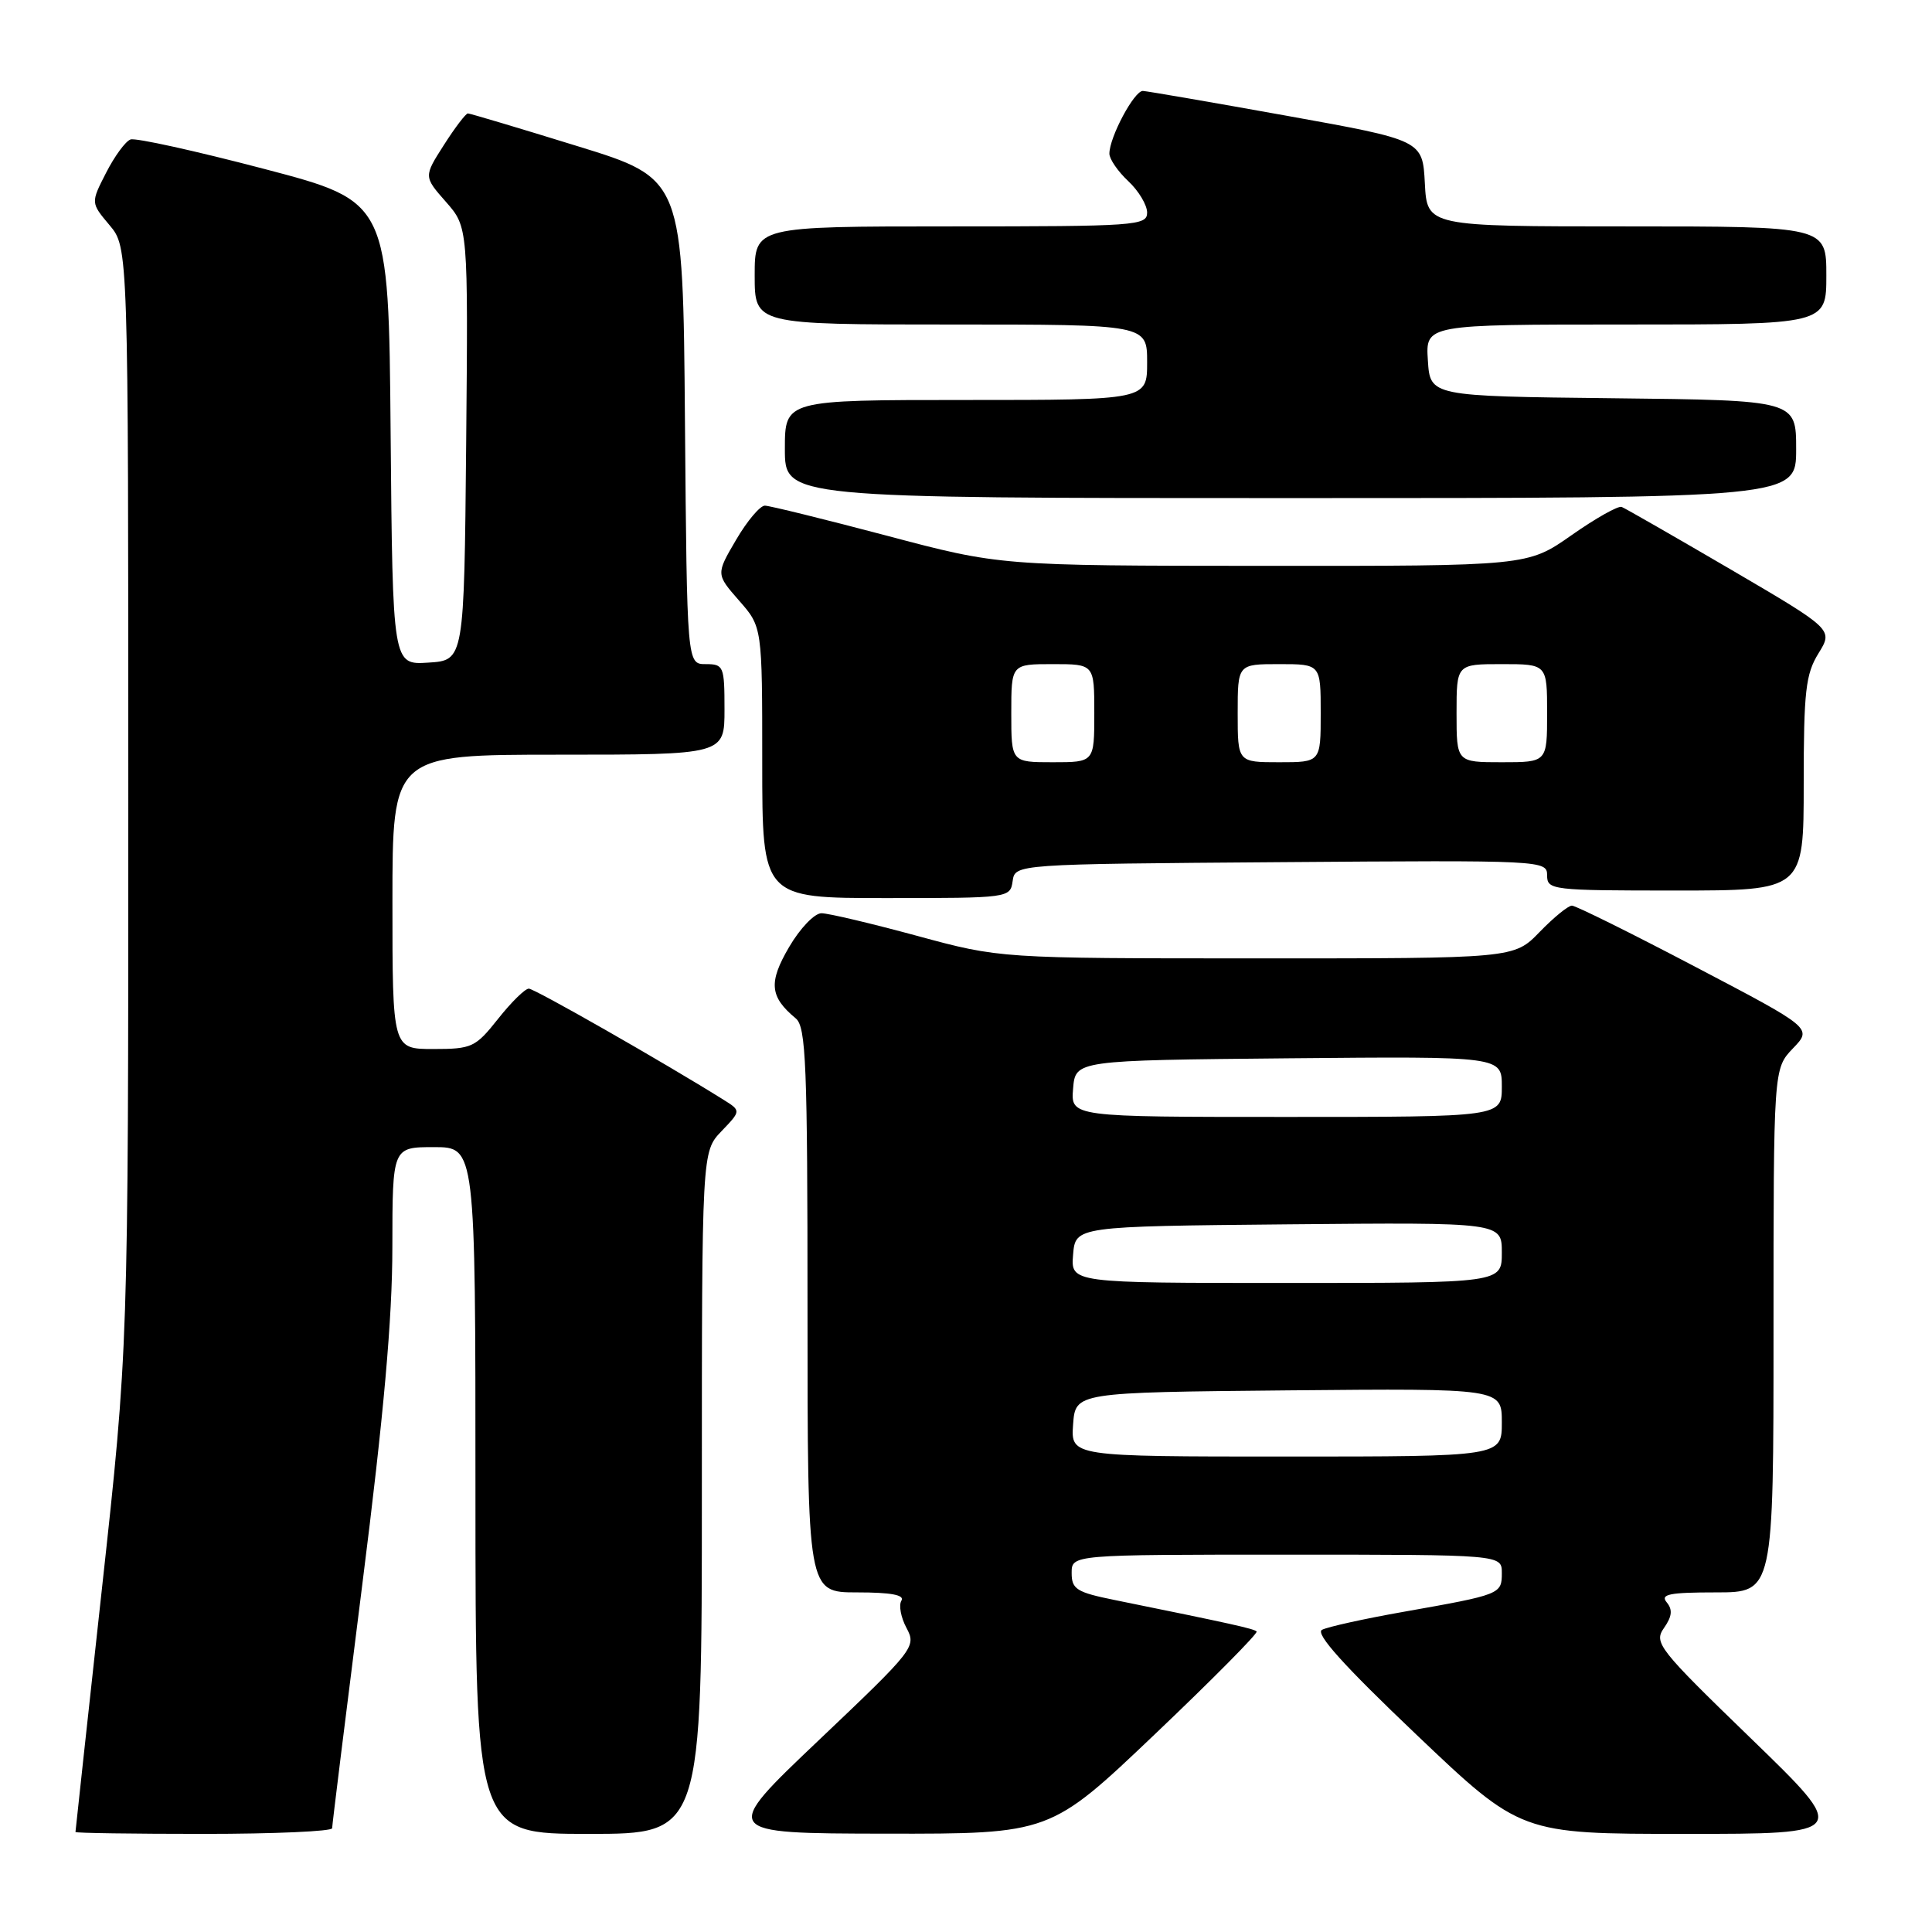<?xml version="1.0" encoding="UTF-8" standalone="no"?>
<!DOCTYPE svg PUBLIC "-//W3C//DTD SVG 1.1//EN" "http://www.w3.org/Graphics/SVG/1.1/DTD/svg11.dtd" >
<svg xmlns="http://www.w3.org/2000/svg" xmlns:xlink="http://www.w3.org/1999/xlink" version="1.1" viewBox="0 0 256 256">
 <g >
 <path fill="currentColor"
d=" M 44.01 242.25 C 44.01 241.84 45.81 227.32 48.00 210.00 C 50.85 187.50 51.99 174.72 51.99 165.25 C 52.00 152.00 52.00 152.00 57.50 152.00 C 63.00 152.00 63.00 152.00 63.00 197.50 C 63.00 243.00 63.00 243.00 78.00 243.00 C 93.00 243.00 93.00 243.00 93.00 197.80 C 93.00 152.61 93.00 152.61 95.60 149.89 C 98.20 147.18 98.20 147.18 95.85 145.71 C 87.95 140.77 70.83 131.00 70.07 131.00 C 69.57 131.00 67.74 132.80 66.00 135.00 C 63.00 138.78 62.54 139.00 57.42 139.00 C 52.00 139.00 52.00 139.00 52.00 119.50 C 52.00 100.00 52.00 100.00 74.00 100.00 C 96.00 100.00 96.00 100.00 96.00 94.00 C 96.00 88.28 95.89 88.00 93.51 88.00 C 91.03 88.00 91.03 88.00 90.76 55.84 C 90.50 23.67 90.50 23.67 76.50 19.36 C 68.80 16.98 62.27 15.03 62.00 15.03 C 61.73 15.02 60.29 16.90 58.82 19.21 C 56.14 23.40 56.14 23.40 59.09 26.75 C 62.03 30.10 62.03 30.10 61.77 58.80 C 61.50 87.50 61.50 87.50 56.76 87.80 C 52.03 88.11 52.03 88.11 51.76 57.41 C 51.50 26.71 51.50 26.71 35.00 22.38 C 25.93 20.00 17.96 18.24 17.30 18.48 C 16.63 18.71 15.18 20.70 14.06 22.89 C 12.02 26.87 12.02 26.87 14.51 29.83 C 17.00 32.79 17.00 32.79 17.00 105.71 C 17.00 178.62 17.00 178.62 13.50 210.56 C 11.58 228.13 10.00 242.61 10.00 242.75 C 10.00 242.89 17.65 243.00 27.00 243.00 C 36.35 243.00 44.00 242.66 44.01 242.25 Z  M 153.03 229.79 C 160.67 222.52 166.73 216.40 166.51 216.18 C 166.14 215.81 163.21 215.16 147.75 212.02 C 142.65 210.99 142.00 210.58 142.00 208.43 C 142.00 206.00 142.00 206.00 170.50 206.00 C 199.00 206.00 199.00 206.00 199.00 208.43 C 199.00 211.24 198.87 211.29 186.00 213.57 C 180.78 214.49 175.90 215.57 175.17 215.96 C 174.24 216.45 178.08 220.72 187.67 229.84 C 201.50 243.00 201.50 243.00 223.28 243.00 C 245.06 243.00 245.06 243.00 232.05 230.39 C 219.72 218.45 219.11 217.68 220.49 215.71 C 221.56 214.18 221.65 213.29 220.85 212.32 C 219.96 211.25 221.18 211.00 227.38 211.00 C 235.00 211.00 235.00 211.00 235.00 176.30 C 235.00 141.61 235.00 141.61 237.57 138.92 C 240.15 136.24 240.15 136.24 224.66 128.12 C 216.15 123.65 208.78 120.00 208.29 120.00 C 207.79 120.00 205.87 121.57 204.00 123.50 C 200.61 127.00 200.61 127.00 166.55 126.99 C 132.50 126.99 132.50 126.99 121.50 124.00 C 115.45 122.36 109.76 121.01 108.85 121.01 C 107.93 121.00 106.00 123.02 104.56 125.49 C 101.81 130.18 101.99 132.08 105.45 134.95 C 106.80 136.08 107.00 141.03 107.00 173.62 C 107.00 211.00 107.00 211.00 113.56 211.00 C 118.06 211.00 119.91 211.34 119.44 212.10 C 119.07 212.70 119.37 214.33 120.12 215.72 C 121.44 218.20 121.18 218.54 108.49 230.59 C 95.50 242.93 95.50 242.93 117.33 242.97 C 139.15 243.00 139.15 243.00 153.03 229.79 Z  M 134.18 116.75 C 134.50 114.50 134.50 114.50 169.75 114.24 C 204.50 113.98 205.00 114.00 205.00 115.99 C 205.00 117.93 205.63 118.00 222.00 118.00 C 239.00 118.00 239.00 118.00 239.00 103.87 C 239.00 91.59 239.26 89.32 240.96 86.57 C 242.91 83.41 242.91 83.41 229.32 75.45 C 221.84 71.08 215.34 67.35 214.88 67.17 C 214.42 66.99 211.42 68.68 208.23 70.92 C 202.41 75.00 202.41 75.00 167.46 74.98 C 132.50 74.96 132.50 74.96 117.50 70.98 C 109.25 68.80 101.98 67.01 101.35 67.00 C 100.71 67.00 98.99 69.04 97.53 71.54 C 94.87 76.08 94.87 76.08 97.93 79.58 C 101.00 83.07 101.00 83.07 101.00 101.03 C 101.00 119.00 101.00 119.00 117.43 119.00 C 133.71 119.00 133.86 118.98 134.18 116.75 Z  M 238.00 59.52 C 238.00 53.04 238.00 53.04 213.75 52.77 C 189.50 52.50 189.50 52.50 189.20 47.75 C 188.89 43.00 188.89 43.00 215.45 43.00 C 242.00 43.00 242.00 43.00 242.00 36.50 C 242.00 30.00 242.00 30.00 215.55 30.00 C 189.10 30.00 189.10 30.00 188.80 24.29 C 188.50 18.58 188.50 18.58 170.50 15.34 C 160.60 13.56 152.02 12.08 151.44 12.05 C 150.30 12.00 147.00 18.18 147.00 20.36 C 147.00 21.07 148.12 22.71 149.50 24.00 C 150.88 25.29 152.00 27.17 152.00 28.17 C 152.00 29.90 150.51 30.00 126.00 30.00 C 100.00 30.00 100.00 30.00 100.00 36.50 C 100.00 43.00 100.00 43.00 126.00 43.00 C 152.00 43.00 152.00 43.00 152.00 48.00 C 152.00 53.00 152.00 53.00 128.00 53.00 C 104.00 53.00 104.00 53.00 104.00 59.50 C 104.00 66.00 104.00 66.00 171.00 66.00 C 238.00 66.00 238.00 66.00 238.00 59.52 Z  M 142.19 188.75 C 142.50 184.50 142.50 184.50 170.75 184.23 C 199.00 183.97 199.00 183.97 199.00 188.48 C 199.00 193.00 199.00 193.00 170.44 193.00 C 141.89 193.00 141.89 193.00 142.19 188.75 Z  M 142.19 166.25 C 142.50 162.50 142.50 162.50 170.75 162.23 C 199.00 161.97 199.00 161.97 199.00 165.98 C 199.00 170.00 199.00 170.00 170.44 170.00 C 141.88 170.00 141.88 170.00 142.19 166.25 Z  M 142.19 144.25 C 142.50 140.50 142.50 140.50 170.75 140.23 C 199.00 139.97 199.00 139.97 199.00 143.98 C 199.00 148.00 199.00 148.00 170.44 148.00 C 141.88 148.00 141.88 148.00 142.19 144.25 Z  M 134.00 94.50 C 134.00 88.00 134.00 88.00 139.50 88.00 C 145.00 88.00 145.00 88.00 145.00 94.50 C 145.00 101.00 145.00 101.00 139.50 101.00 C 134.00 101.00 134.00 101.00 134.00 94.50 Z  M 164.00 94.50 C 164.00 88.00 164.00 88.00 169.50 88.00 C 175.00 88.00 175.00 88.00 175.00 94.50 C 175.00 101.00 175.00 101.00 169.50 101.00 C 164.00 101.00 164.00 101.00 164.00 94.50 Z  M 193.00 94.50 C 193.00 88.00 193.00 88.00 199.00 88.00 C 205.00 88.00 205.00 88.00 205.00 94.50 C 205.00 101.00 205.00 101.00 199.00 101.00 C 193.00 101.00 193.00 101.00 193.00 94.50 Z "/>
</g>
</svg>